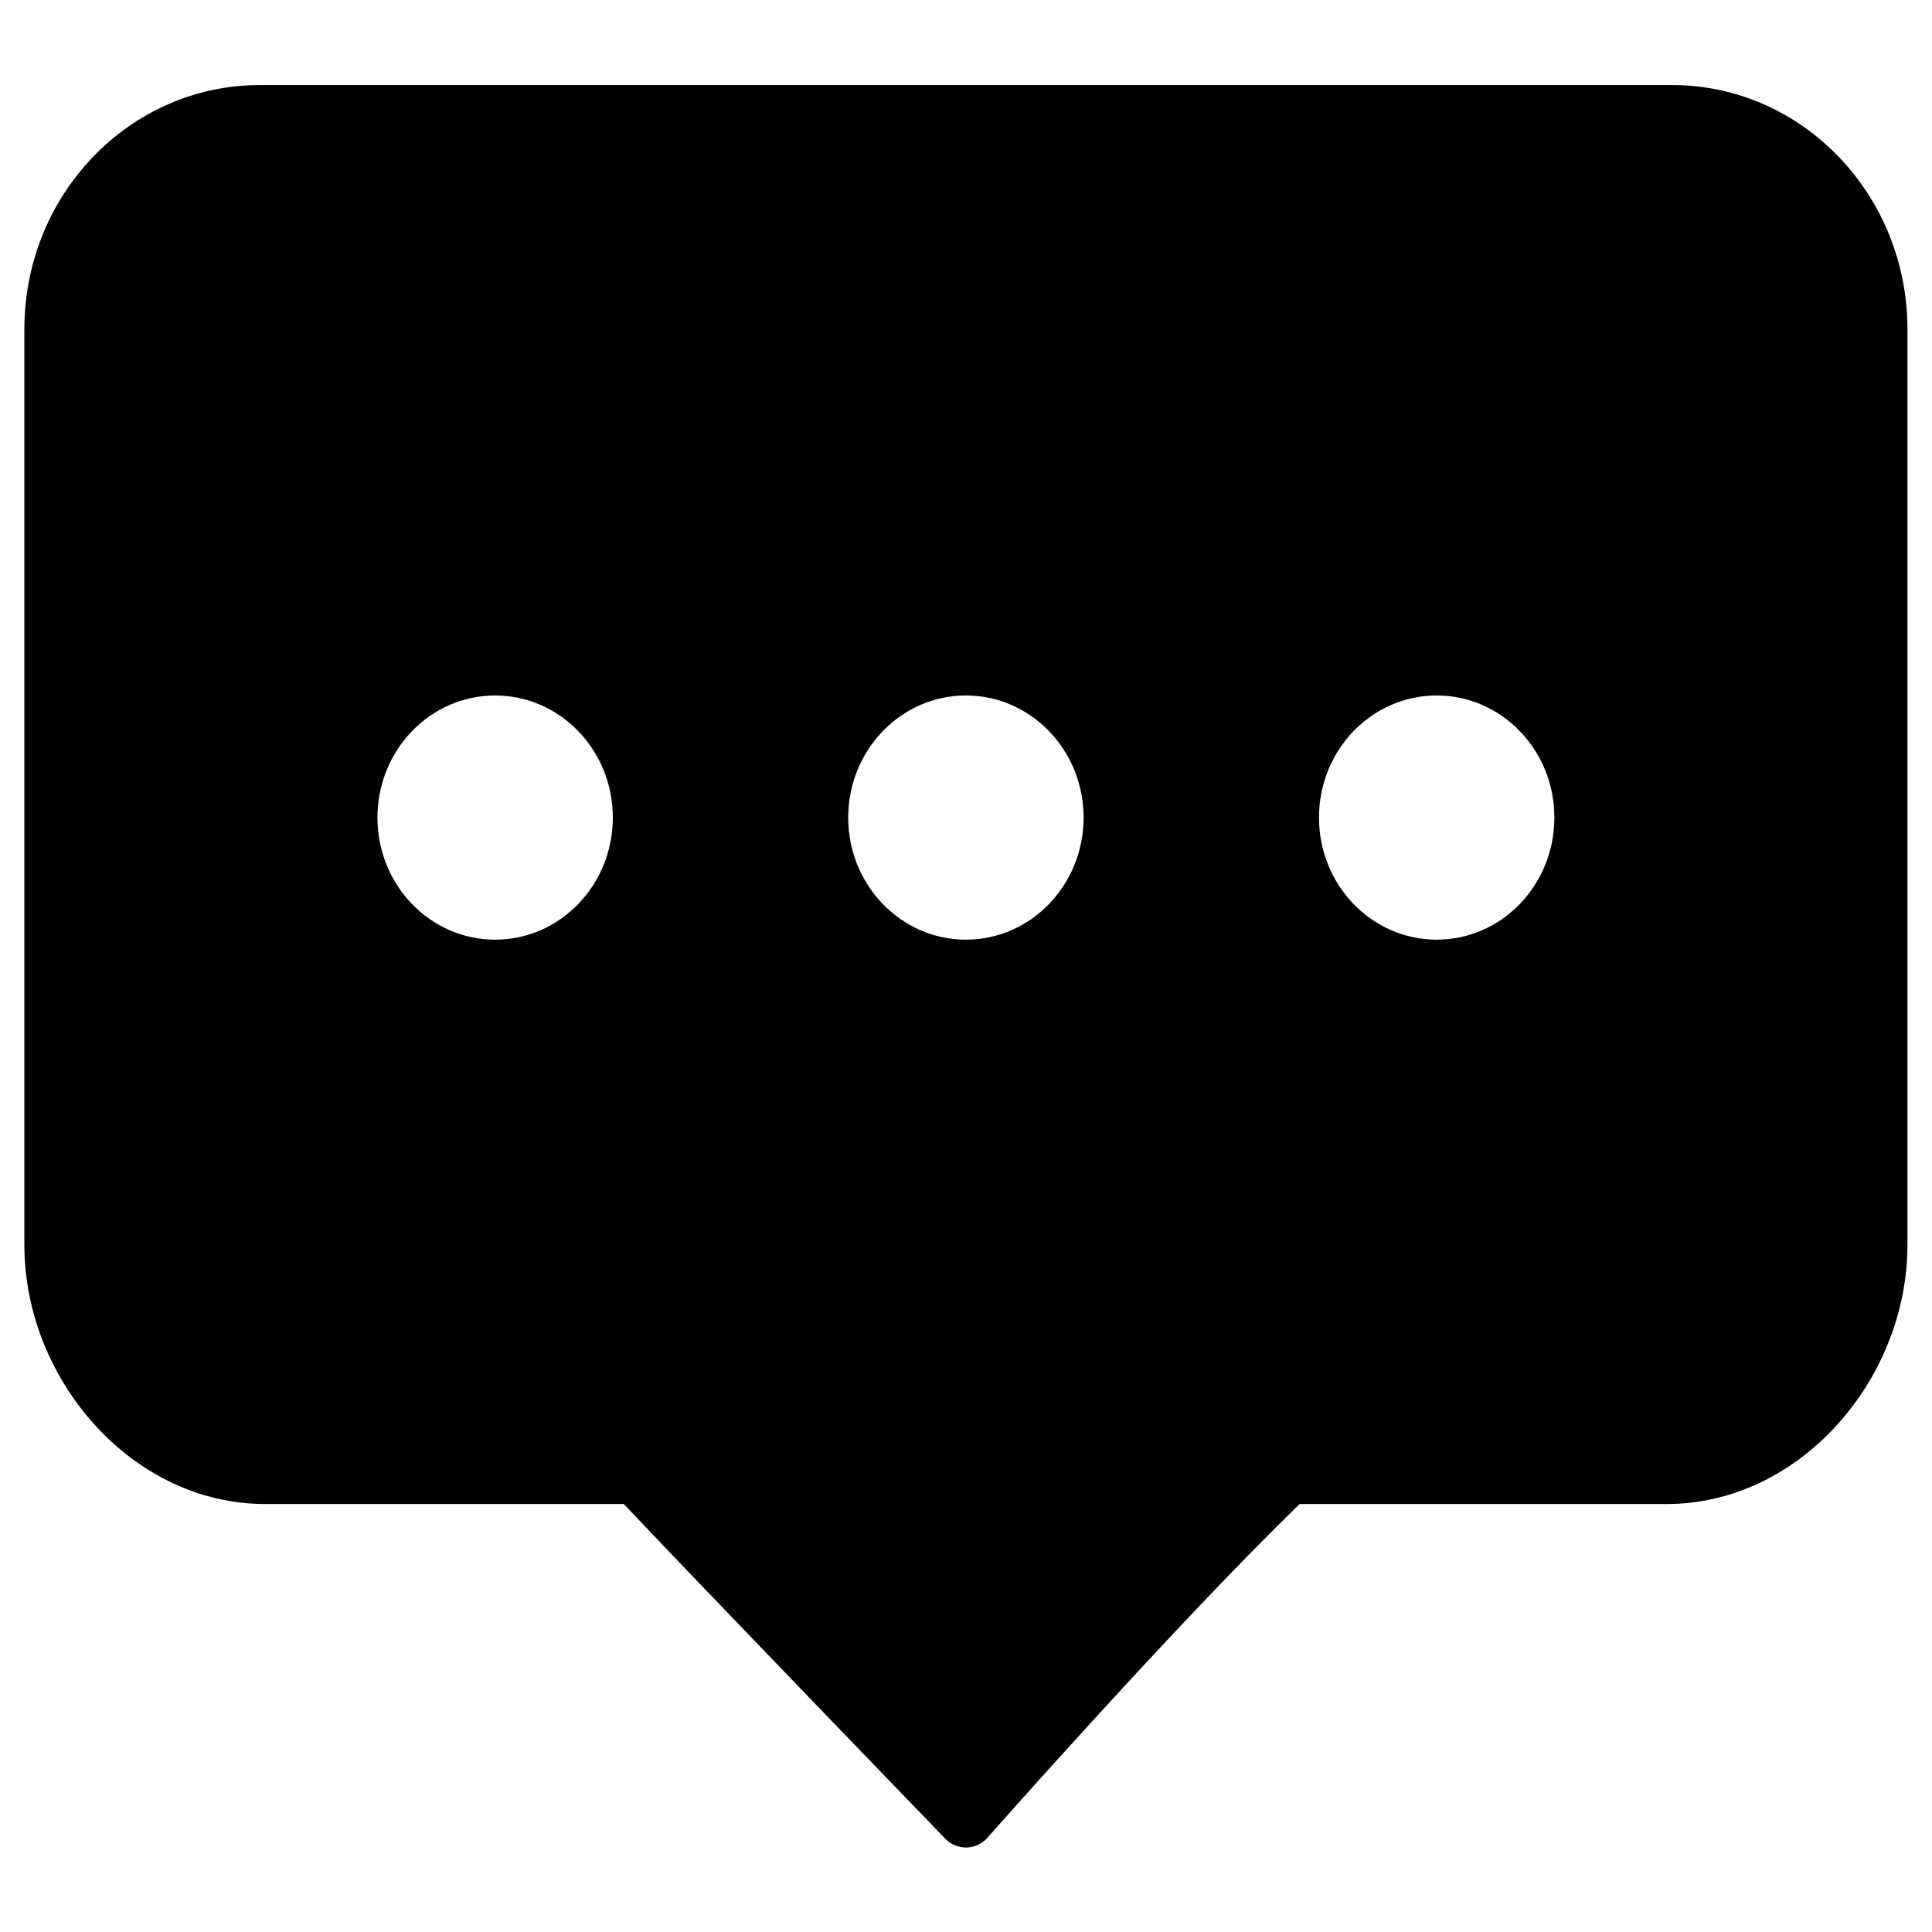 <?xml version="1.0" standalone="no"?><!DOCTYPE svg PUBLIC "-//W3C//DTD SVG 1.1//EN" "http://www.w3.org/Graphics/SVG/1.1/DTD/svg11.dtd"><svg t="1560409145872" class="icon" style="" viewBox="0 0 1024 1024" version="1.1" xmlns="http://www.w3.org/2000/svg" p-id="1727" xmlns:xlink="http://www.w3.org/1999/xlink"  ><defs><style type="text/css"></style></defs><path d="M886.234 45.087c68.9 0 124.757 57.95 124.756 129.421v485.298c0 71.47-57.112 137.356-127.593 137.356H688.828c-65.43 63.444-165.847 177.301-165.847 177.301-6.09 6.335-15.96 6.335-22.05 0 0 0-137.16-141.996-170.3-177.301H140.51c-70.483 0-127.594-65.88-127.594-137.356V174.51c0-71.472 55.863-129.423 124.757-129.423h748.56zM262.436 368.62c-34.452 0-62.38 28.964-62.38 64.708 0 35.748 27.928 64.714 62.38 64.714 34.448 0 62.376-28.966 62.376-64.714 0-35.743-27.928-64.708-62.376-64.708z m249.52 0c-34.452 0-62.382 28.964-62.382 64.708 0 35.748 27.934 64.714 62.382 64.714 34.447 0 62.377-28.966 62.377-64.714 0-35.743-27.93-64.708-62.377-64.708z m249.52 0c-34.453 0-62.381 28.964-62.381 64.708 0 35.748 27.928 64.714 62.382 64.714 34.447 0 62.375-28.966 62.375-64.714 0-35.743-27.928-64.708-62.375-64.708z" fill="#000000" p-id="1728"></path></svg>